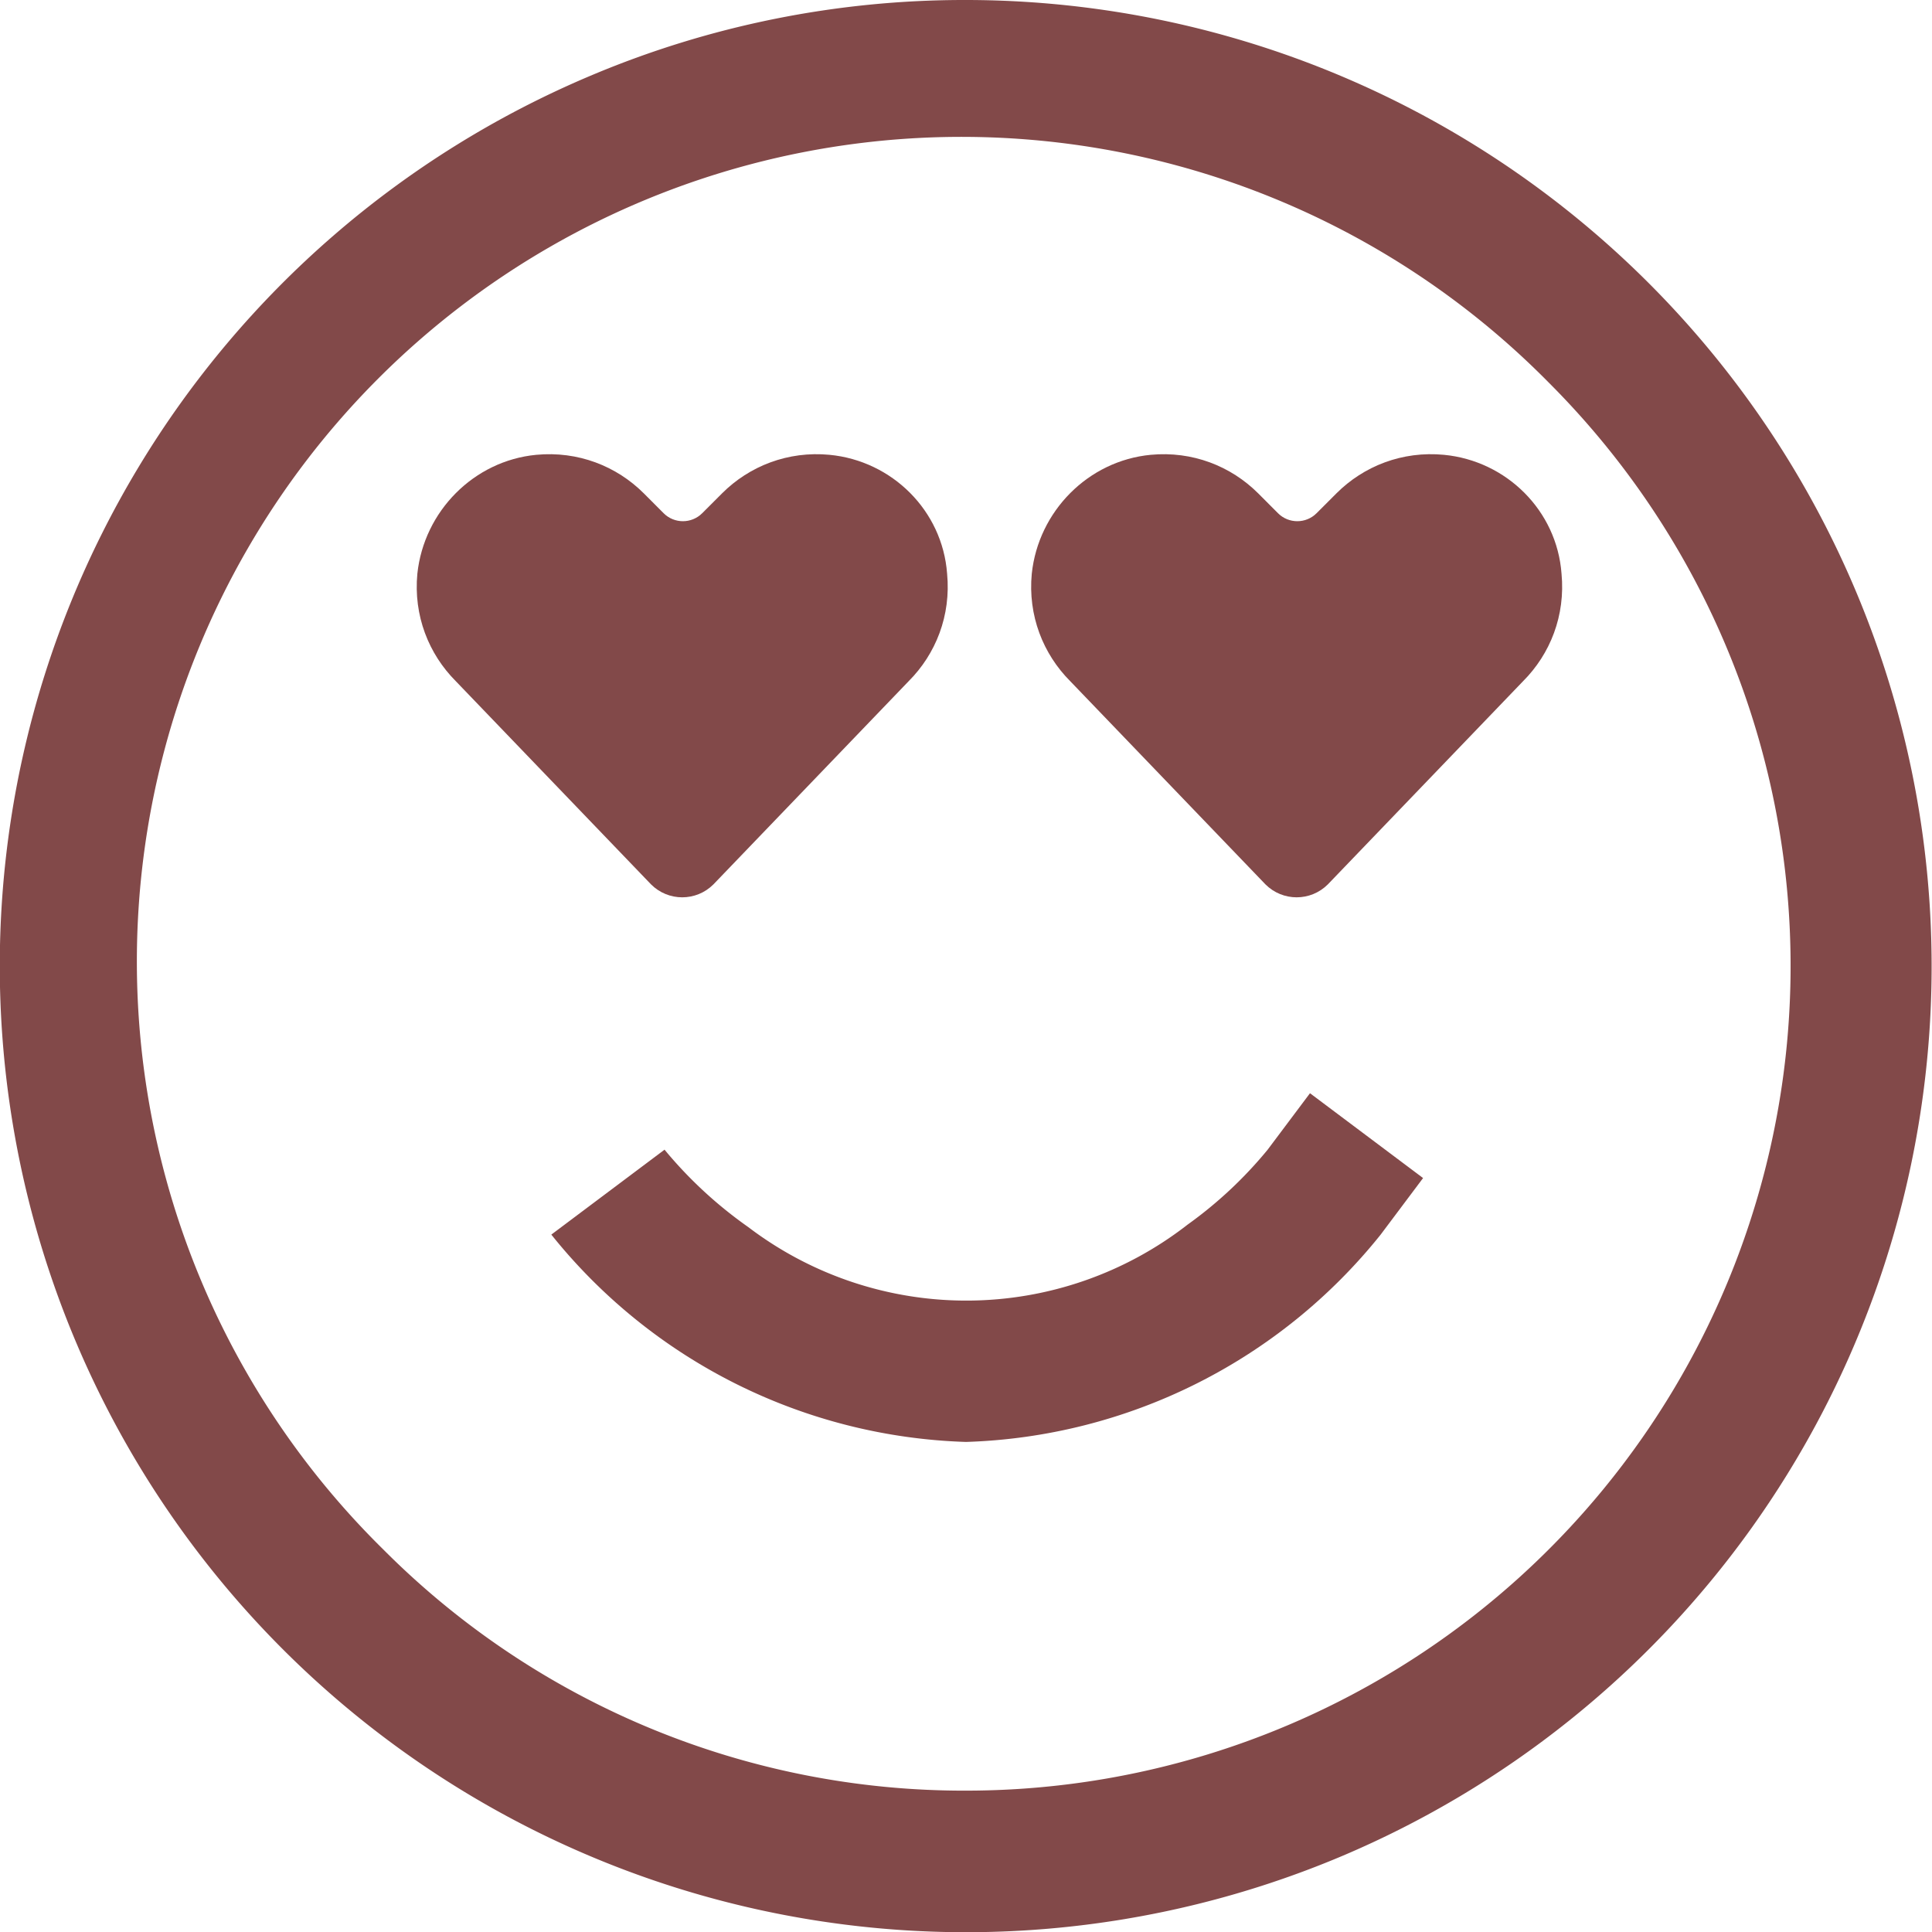 <?xml version="1.0" encoding="UTF-8" standalone="no"?>
<svg
   width="25"
   height="25"
   viewBox="0 0 41 41"
   version="1.1"
   id="svg7"
   sodipodi:docname="mouse-pointer-heart-small.svg"
   inkscape:version="1.2.2 (b0a84865, 2022-12-01)"
   xmlns:inkscape="http://www.inkscape.org/namespaces/inkscape"
   xmlns:sodipodi="http://sodipodi.sourceforge.net/DTD/sodipodi-0.dtd"
   xmlns="http://www.w3.org/2000/svg"
   xmlns:svg="http://www.w3.org/2000/svg">
  <defs
     id="defs11" />
  <sodipodi:namedview
     id="namedview9"
     pagecolor="#ffffff"
     bordercolor="#000000"
     borderopacity="0.25"
     inkscape:showpageshadow="2"
     inkscape:pageopacity="0.0"
     inkscape:pagecheckerboard="0"
     inkscape:deskcolor="#ffffff"
     showgrid="false"
     inkscape:zoom="10.071189"
     inkscape:cx="33.064617"
     inkscape:cy="23.284242"
     inkscape:window-width="1470"
     inkscape:window-height="891"
     inkscape:window-x="0"
     inkscape:window-y="37"
     inkscape:window-maximized="1"
     inkscape:current-layer="Icon_feather-smile" />
  <g
     id="Icon_feather-smile"
     data-name="Icon feather-smile"
     transform="translate(-1.5 -1.5)">
    <path
       id="Pfad_40"
       data-name="Pfad 40"
       d="M22,1.5a20.505,20.505,0,0,1,7.98,39.388A20.5,20.5,0,0,1,14.02,3.112,20.373,20.373,0,0,1,22,1.5Zm0,38A17.5,17.5,0,0,0,34.374,9.626,17.5,17.5,0,1,0,9.626,34.374,17.385,17.385,0,0,0,22,39.5Z"
       fill="#824949" />
    <path
       id="Pfad_41"
       data-name="Pfad 41"
       d="M19.6,26.3a11.739,11.739,0,0,1-8.8-4.4l2.4-1.8,0-.005a9.065,9.065,0,0,0,1.781,1.647,7.644,7.644,0,0,0,9.322-.054A8.9,8.9,0,0,0,26,20.1l.9-1.2,2.4,1.8-.9,1.2A11.739,11.739,0,0,1,19.6,26.3Z"
       transform="translate(2.4 5.8)"
       fill="#824949" />
  </g>
  <path
     d="m 17.607,9.652 c -0.888,-0.085 -1.705,0.24 -2.283,0.817 l -0.423,0.423 c -0.225,0.225 -0.592,0.225 -0.817,0 L 13.662,10.469 C 13.084,9.892 12.267,9.568 11.379,9.652 10.055,9.779 8.998,10.85 8.857,12.174 c -0.085,0.888 0.24,1.705 0.817,2.283 l 4.142,4.311 c 0.366,0.366 0.958,0.366 1.324,0 l 4.142,-4.311 c 0.578,-0.578 0.902,-1.395 0.817,-2.283 -0.099,-1.339 -1.169,-2.395 -2.494,-2.522 z"
     id="path1036"
     style="stroke-width:0.141;fill:#824949;fill-opacity:1" />
  <path
     d="m 30.645,9.652 c -0.888,-0.085 -1.705,0.24 -2.283,0.817 l -0.423,0.423 c -0.225,0.225 -0.592,0.225 -0.817,0 L 26.7,10.469 C 26.122,9.892 25.305,9.568 24.418,9.652 23.093,9.779 22.036,10.85 21.896,12.174 c -0.085,0.888 0.24,1.705 0.817,2.283 l 4.142,4.311 c 0.366,0.366 0.958,0.366 1.324,0 l 4.142,-4.311 c 0.578,-0.578 0.902,-1.395 0.817,-2.283 -0.099,-1.339 -1.169,-2.395 -2.494,-2.522 z"
     id="path1038"
     style="stroke-width:0.141;fill:#824949;fill-opacity:1" />
</svg>
